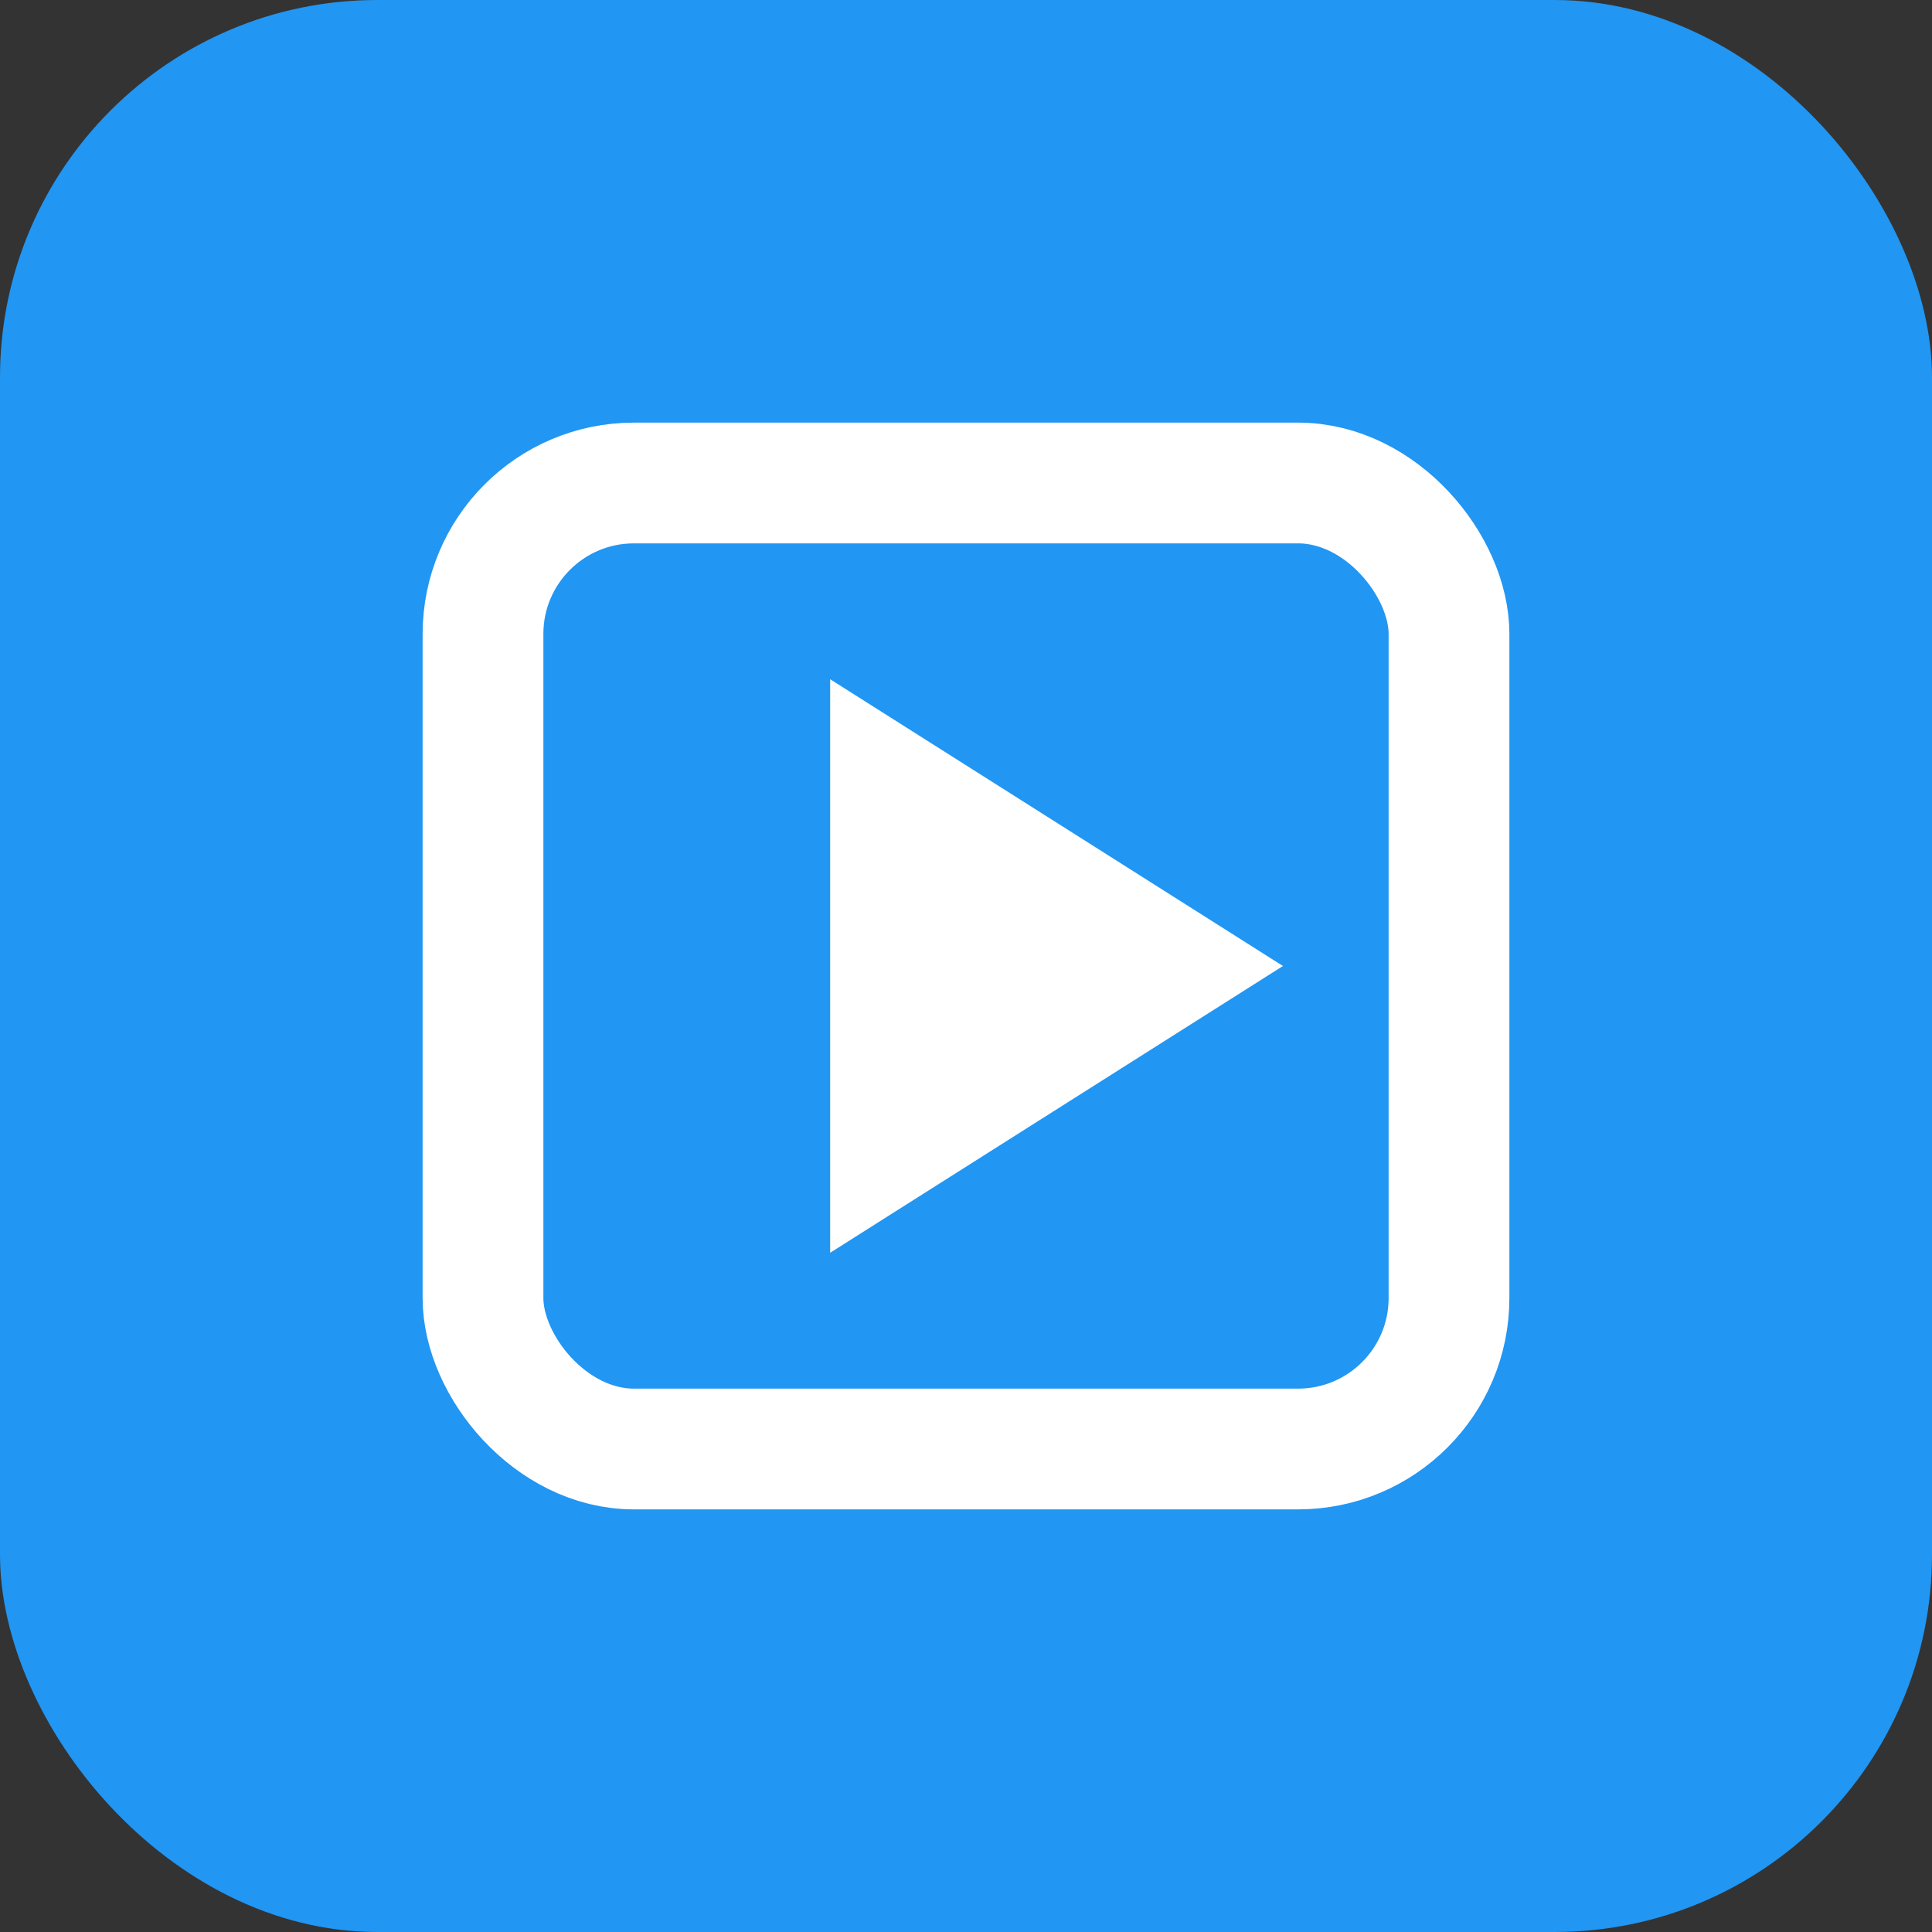 <svg xmlns="http://www.w3.org/2000/svg" width="512" height="512" viewBox="0 0 512 512">
  <rect x="0" y="0" width="512" height="512" fill="#333333" stroke="none"/>
  <rect width="512" height="512" rx="100" fill="#2196F3"/>
  <rect x="128" y="128" width="256" height="256" rx="40" fill="none" stroke="#fff" stroke-width="32"/>
  <polygon points="220,180 340,256 220,332" fill="#fff"/>
</svg>
